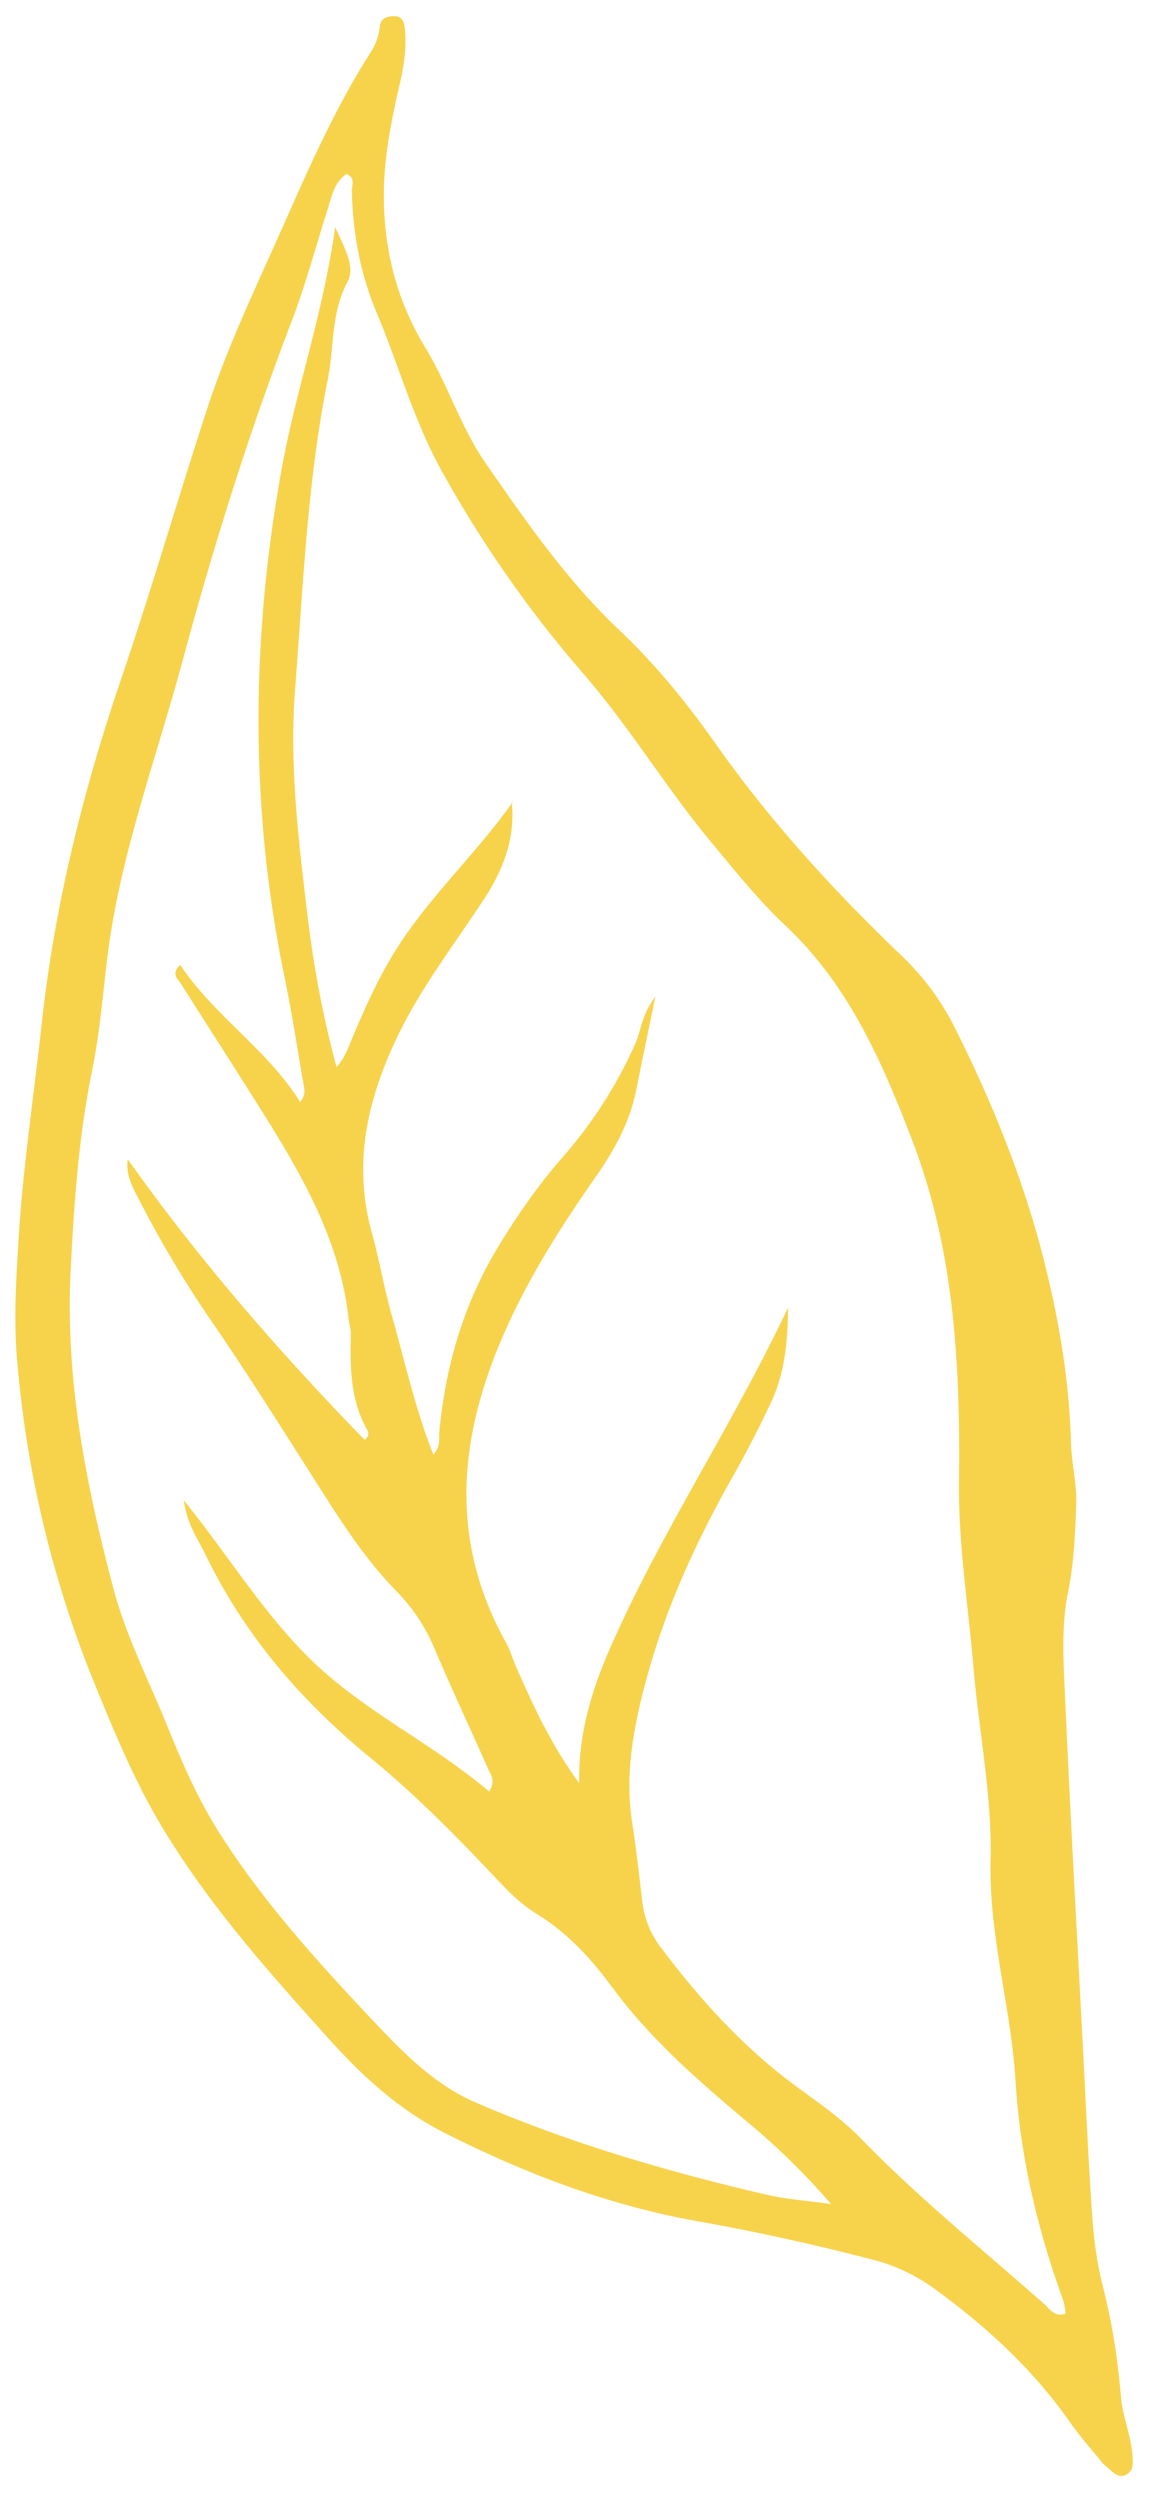 <svg xmlns="http://www.w3.org/2000/svg" width="28" height="60" viewBox="0 0 28 60">
    <path fill="#F7D34C" fill-rule="evenodd" d="M12.312 19.248h-.025c.094.861-.2 1.62-.657 2.32-.713 1.087-1.513 2.118-2.08 3.297-.724 1.503-1.083 3.048-.623 4.71.184.665.298 1.351.487 2.015.311 1.097.557 2.217.991 3.317.183-.193.13-.371.144-.525.147-1.594.581-3.088 1.42-4.47.46-.758.964-1.481 1.547-2.146a10.769 10.769 0 0 0 1.739-2.717c.144-.322.15-.696.484-1.132-.176.853-.322 1.544-.46 2.238-.154.778-.529 1.454-.976 2.093-.778 1.112-1.508 2.253-2.079 3.488-1.183 2.559-1.511 5.125-.061 7.705.094.167.14.36.22.537.409.92.814 1.843 1.525 2.815-.022-1.52.494-2.729 1.042-3.897 1.183-2.518 2.716-4.856 3.975-7.517-.007.892-.098 1.616-.416 2.292-.294.624-.613 1.24-.953 1.84-.874 1.548-1.601 3.159-2.058 4.879-.292 1.098-.497 2.212-.316 3.36.098.629.167 1.262.243 1.894.047.395.193.756.425 1.067.945 1.263 1.995 2.423 3.273 3.363.531.39 1.085.77 1.54 1.239 1.386 1.43 2.936 2.674 4.422 3.99.123.11.24.316.508.222-.022-.115-.028-.225-.064-.325-.615-1.696-1.032-3.446-1.141-5.242-.108-1.783-.645-3.499-.6-5.315.037-1.537-.28-3.081-.411-4.624-.126-1.487-.365-2.96-.348-4.463.031-2.775-.106-5.532-1.117-8.171-.727-1.897-1.523-3.734-3.047-5.167-.642-.603-1.197-1.299-1.765-1.98-1.1-1.318-1.982-2.797-3.111-4.092a28.462 28.462 0 0 1-3.366-4.814c-.682-1.218-1.044-2.56-1.58-3.833-.394-.935-.57-1.903-.593-2.91-.003-.143.094-.332-.133-.412-.303.211-.353.552-.454.864-.287.894-.527 1.805-.863 2.68-1.02 2.66-1.87 5.371-2.61 8.12-.647 2.4-1.531 4.738-1.824 7.232-.103.877-.18 1.767-.356 2.629-.322 1.582-.432 3.174-.513 4.78-.133 2.61.362 5.121 1.02 7.616.31 1.182.875 2.27 1.33 3.396.348.862.73 1.724 1.239 2.523 1.048 1.643 2.348 3.072 3.674 4.48.723.768 1.479 1.536 2.452 1.957 2.256.975 4.614 1.665 7.008 2.22.442.103.9.133 1.538.223a16.948 16.948 0 0 0-1.967-1.935c-1.19-.995-2.364-2.013-3.291-3.27-.515-.698-1.084-1.317-1.832-1.773-.4-.245-.725-.594-1.05-.939-.93-.986-1.888-1.947-2.94-2.808-1.645-1.348-3.005-2.926-3.938-4.852-.182-.378-.446-.723-.527-1.315 1.153 1.428 2.017 2.891 3.27 4.03 1.247 1.132 2.775 1.867 4.064 2.961.165-.276.032-.412-.03-.552-.425-.961-.872-1.913-1.283-2.88a4.388 4.388 0 0 0-.912-1.375c-.626-.637-1.126-1.363-1.606-2.109-.956-1.49-1.888-2.997-2.893-4.453a26.61 26.61 0 0 1-1.693-2.852c-.15-.288-.313-.578-.262-.952 1.71 2.41 3.638 4.625 5.687 6.732.105-.071.104-.165.065-.234-.412-.725-.413-1.518-.396-2.315.002-.109-.039-.218-.05-.328-.191-1.81-1.047-3.347-1.985-4.85-.673-1.077-1.364-2.144-2.044-3.219-.075-.118-.243-.232-.019-.454.822 1.234 2.097 2.032 2.882 3.293.16-.188.091-.354.065-.509-.139-.819-.265-1.64-.434-2.454-.848-4.094-.814-8.191-.063-12.296.342-1.865.983-3.66 1.272-5.74.244.545.488.957.297 1.314-.401.748-.317 1.562-.473 2.34-.493 2.45-.59 4.943-.785 7.424-.144 1.834.084 3.652.3 5.465.143 1.198.364 2.385.694 3.617.196-.22.263-.422.349-.627.287-.687.587-1.368.971-2.013.813-1.366 2.004-2.432 2.911-3.721M26.5 59.14c-.232-.287-.547-.638-.816-1.022-.902-1.284-2.041-2.323-3.305-3.232a4.358 4.358 0 0 0-1.502-.676 54.555 54.555 0 0 0-4.044-.887c-2.17-.377-4.203-1.145-6.165-2.14-1.09-.551-1.961-1.353-2.755-2.234-1.46-1.62-2.915-3.25-4.045-5.14-.628-1.053-1.094-2.174-1.555-3.298a26.38 26.38 0 0 1-1.909-7.955c-.075-.942-.014-1.88.042-2.817.105-1.738.37-3.461.558-5.19.309-2.825.986-5.547 1.896-8.228.73-2.148 1.364-4.328 2.066-6.486C5.44 8.38 6.09 7.01 6.71 5.623 7.374 4.133 8.02 2.63 8.905 1.25c.12-.186.192-.394.217-.622.024-.213.211-.246.377-.239.166.008.209.154.223.298.044.447-.019.887-.12 1.318-.219.944-.407 1.89-.383 2.867.03 1.24.342 2.398.99 3.462.547.897.853 1.917 1.458 2.789.976 1.407 1.947 2.81 3.202 3.997.866.818 1.62 1.742 2.306 2.716 1.311 1.862 2.836 3.533 4.477 5.102.526.503.95 1.077 1.275 1.724.92 1.83 1.685 3.729 2.174 5.714.342 1.383.578 2.803.616 4.24.013.498.144.983.127 1.487-.025.713-.054 1.409-.199 2.123-.167.826-.104 1.709-.066 2.563.125 2.816.284 5.63.431 8.446.07 1.349.129 2.699.225 4.046.04.549.123 1.102.259 1.635.219.862.352 1.735.425 2.617.04.475.24.909.274 1.377.013.182.047.413-.187.496-.185.067-.296-.102-.506-.266"/>
</svg>

